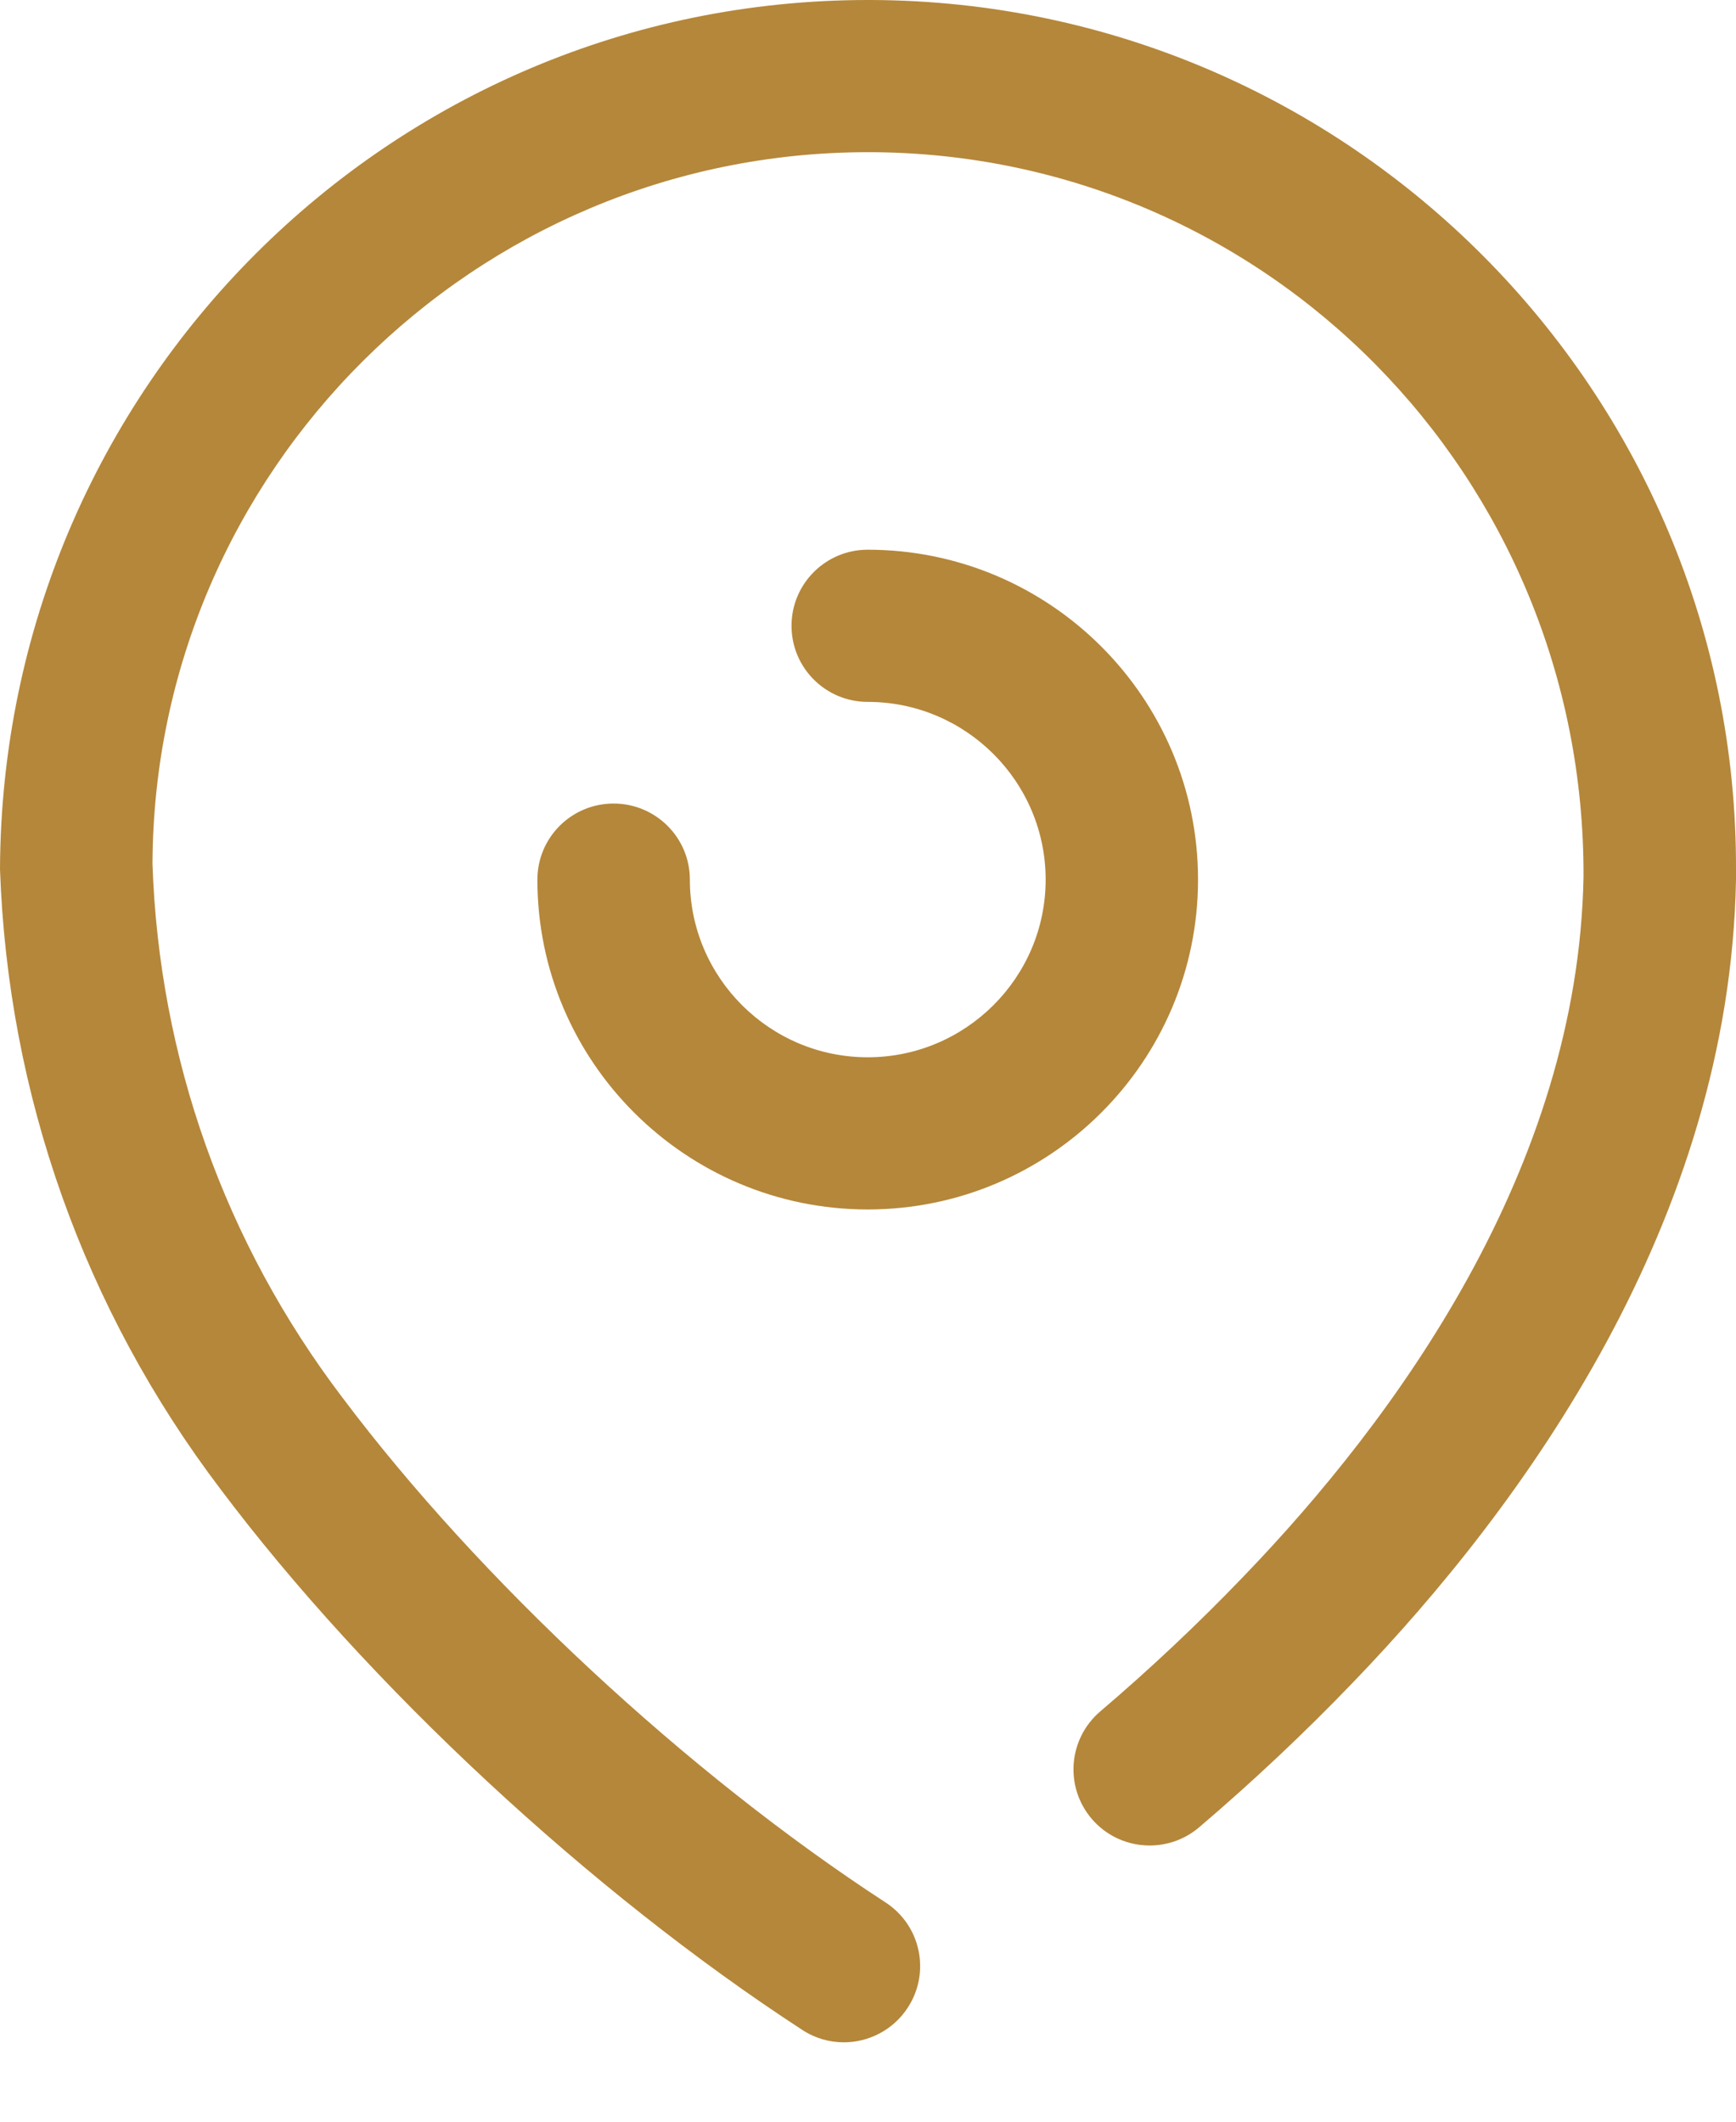 <svg width="18" height="22" viewBox="0 0 18 22" fill="none" xmlns="http://www.w3.org/2000/svg">
<path d="M9.035 0C13.997 0.019 18.019 4.068 18 9.024V9.122C17.933 12.664 15.804 15.602 14.03 17.444C13.525 17.97 12.988 18.475 12.434 18.947C12.102 19.23 11.603 19.191 11.32 18.86C11.036 18.527 11.076 18.03 11.408 17.746C11.921 17.309 12.421 16.839 12.89 16.35C14.469 14.712 16.362 12.122 16.419 9.093C16.435 4.932 13.121 1.594 9.029 1.578H9C4.922 1.578 1.596 4.883 1.581 8.959C1.65 10.972 2.331 12.886 3.55 14.491C4.972 16.385 7.13 18.391 9.181 19.726C9.548 19.964 9.651 20.452 9.412 20.818C9.261 21.05 9.007 21.177 8.749 21.177C8.601 21.177 8.452 21.136 8.318 21.048C6.122 19.619 3.811 17.471 2.287 15.442C0.873 13.578 0.082 11.354 0 9.013C0.02 4.009 4.054 0 9 0H9.035ZM8.997 5.7C10.886 5.7 12.422 7.234 12.422 9.121C12.422 11.007 10.886 12.541 8.997 12.541C7.109 12.541 5.572 11.007 5.572 9.121C5.572 8.684 5.926 8.332 6.362 8.332C6.798 8.332 7.153 8.684 7.153 9.121C7.153 10.136 7.98 10.963 8.997 10.963C10.014 10.963 10.842 10.136 10.842 9.121C10.842 8.105 10.014 7.278 8.997 7.278C8.561 7.278 8.207 6.925 8.207 6.489C8.207 6.053 8.561 5.7 8.997 5.7Z" fill="#B5873A"/>
</svg>

